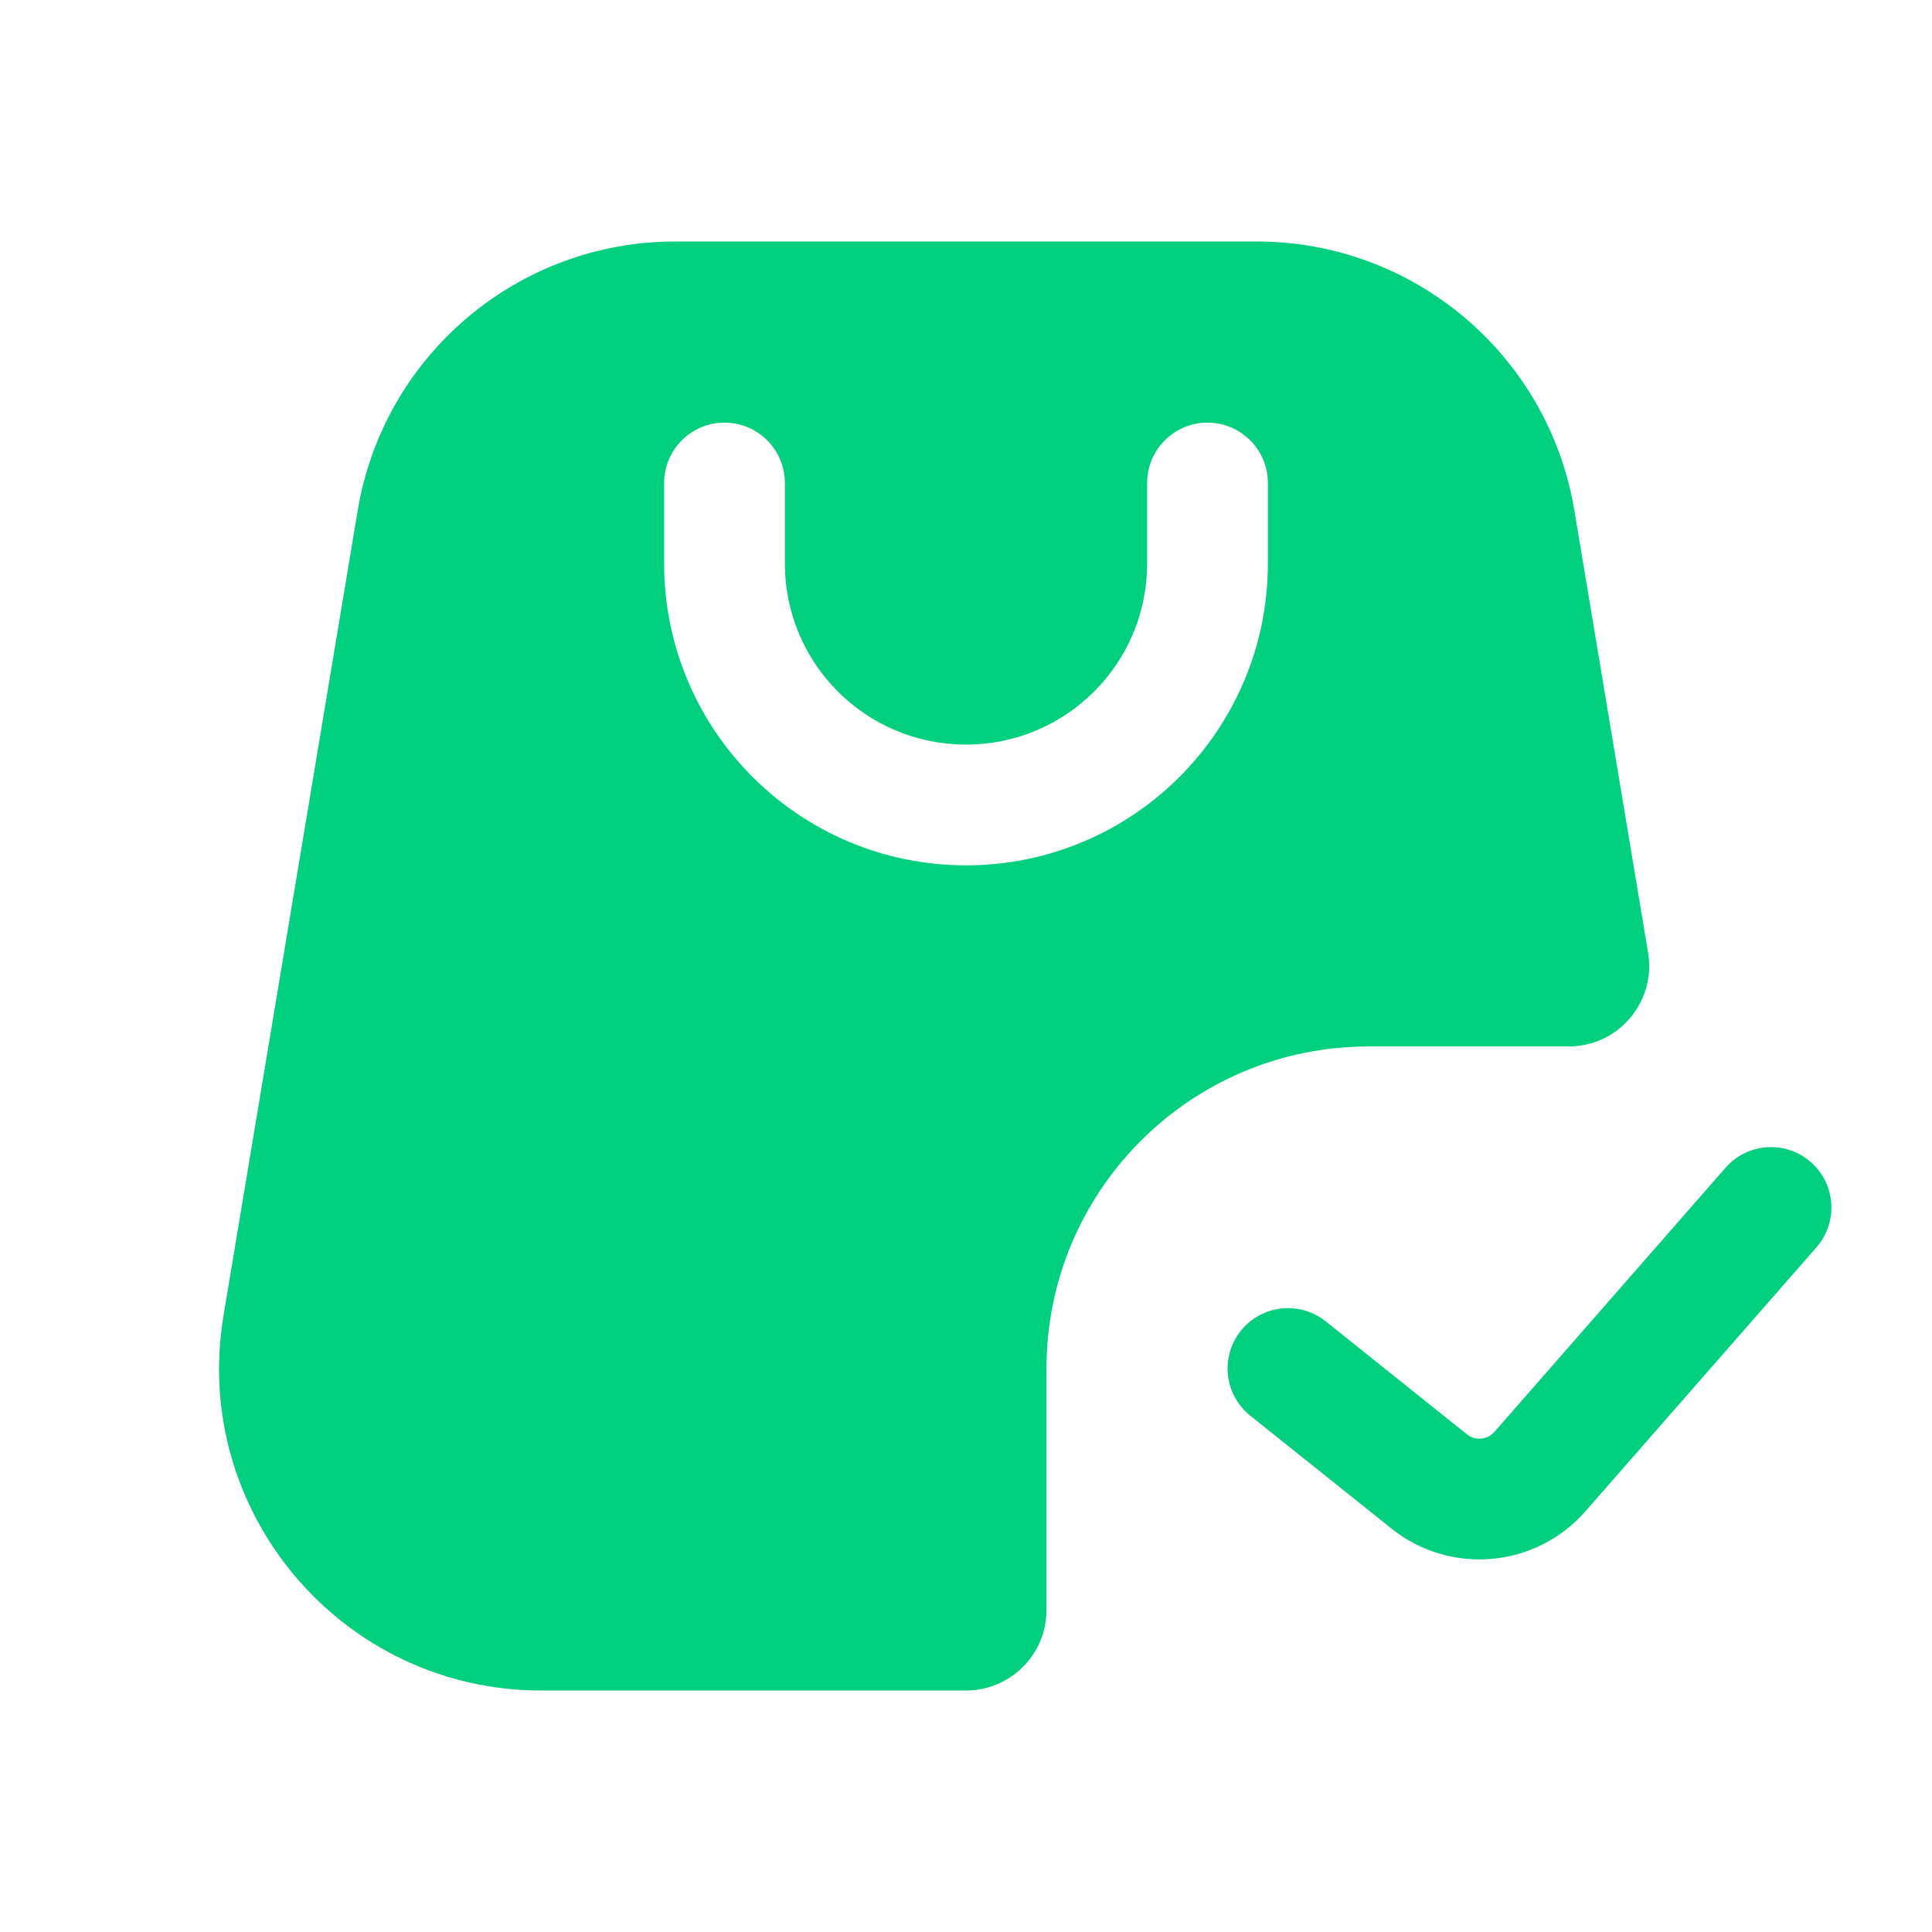 <svg width="20" height="20" viewBox="0 0 20 20" fill="none" xmlns="http://www.w3.org/2000/svg">
<path fill-rule="evenodd" clip-rule="evenodd" d="M13.01 2.5H6.99C5.361 2.5 3.97 3.678 3.703 5.285L2.314 13.619C1.975 15.65 3.542 17.5 5.602 17.5H10C10.46 17.5 10.833 17.127 10.833 16.667V14.167C10.833 12.326 12.326 10.833 14.167 10.833H16.239C16.753 10.833 17.145 10.371 17.061 9.863L16.298 5.285C16.03 3.678 14.639 2.5 13.01 2.5ZM13.125 5.833C13.125 7.559 11.726 8.958 10 8.958C8.274 8.958 6.875 7.559 6.875 5.833V5C6.875 4.655 7.155 4.375 7.5 4.375C7.845 4.375 8.125 4.655 8.125 5V5.833C8.125 6.869 8.964 7.708 10 7.708C11.036 7.708 11.875 6.869 11.875 5.833V5C11.875 4.655 12.155 4.375 12.5 4.375C12.845 4.375 13.125 4.655 13.125 5V5.833ZM18.804 12.912C19.031 12.652 19.005 12.257 18.745 12.03C18.485 11.802 18.09 11.829 17.863 12.088L15.471 14.822C15.398 14.906 15.271 14.917 15.184 14.847L13.724 13.679C13.454 13.463 13.061 13.507 12.845 13.776C12.63 14.046 12.673 14.439 12.943 14.655L14.404 15.823C15.013 16.311 15.898 16.232 16.412 15.645L18.804 12.912Z" fill="#00CF7E"/>
</svg>
